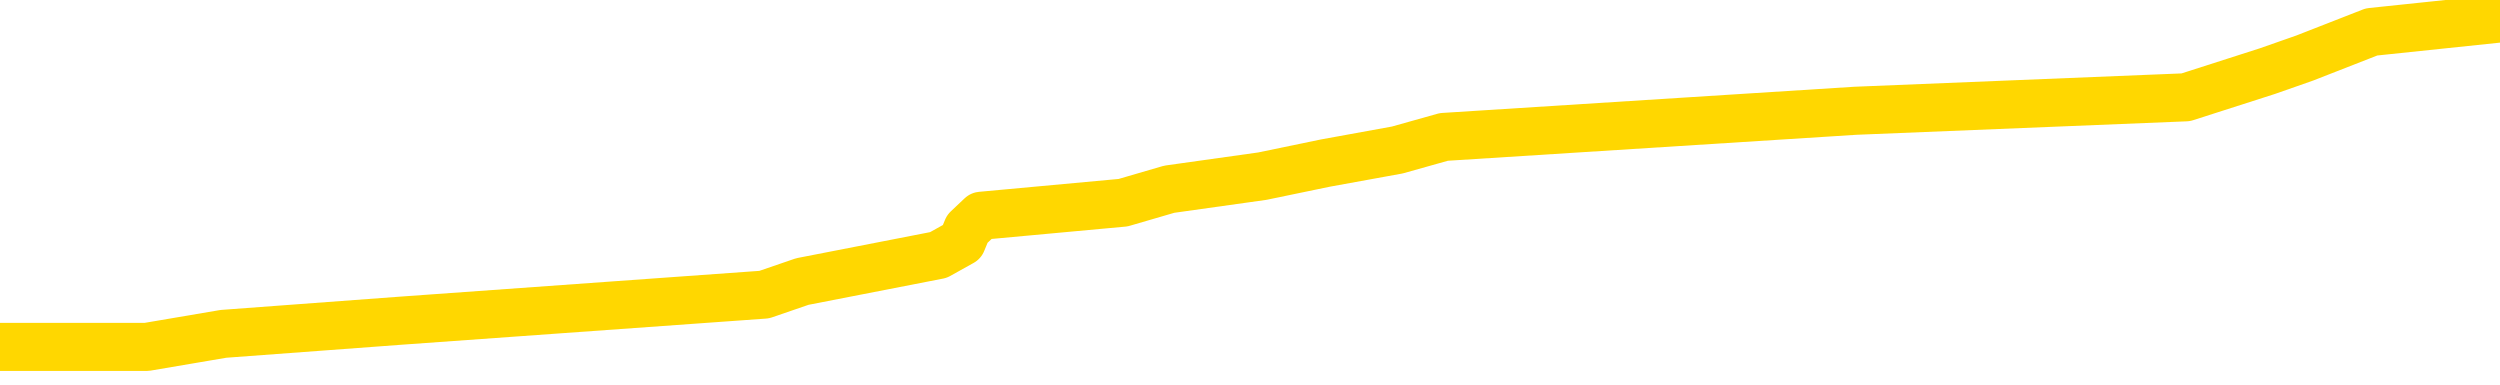 <svg xmlns="http://www.w3.org/2000/svg" version="1.1" viewBox="0 0 6500 1000">
	<path fill="none" stroke="gold" stroke-width="125" stroke-linecap="round" stroke-linejoin="round" d="M0 31104  L-214158 31104 L-213974 31070 L-213483 31002 L-213190 30967 L-212878 30899 L-212644 30865 L-212591 30797 L-212531 30728 L-212378 30694 L-212338 30626 L-212205 30592 L-211913 30557 L-211372 30557 L-210762 30523 L-210714 30523 L-210074 30489 L-210040 30489 L-209515 30489 L-209382 30455 L-208992 30387 L-208664 30318 L-208547 30250 L-208335 30182 L-207618 30182 L-207049 30147 L-206941 30147 L-206767 30113 L-206545 30045 L-206144 30011 L-206118 29942 L-205190 29874 L-205103 29806 L-205020 29737 L-204950 29669 L-204653 29635 L-204501 29567 L-202611 29601 L-202510 29601 L-202248 29601 L-201954 29635 L-201813 29567 L-201564 29567 L-201528 29532 L-201370 29498 L-200907 29430 L-200653 29396 L-200441 29327 L-200190 29293 L-199841 29259 L-198914 29191 L-198820 29122 L-198409 29088 L-197238 29020 L-196049 28986 L-195957 28918 L-195930 28849 L-195664 28781 L-195365 28713 L-195236 28644 L-195198 28576 L-194384 28576 L-194000 28610 L-192939 28644 L-192878 28644 L-192613 29327 L-192142 29977 L-191949 30626 L-191686 31275 L-191349 31241 L-191213 31207 L-190758 31172 L-190014 31138 L-189997 31104 L-189832 31036 L-189764 31036 L-189247 31002 L-188219 31002 L-188023 30967 L-187534 30933 L-187172 30899 L-186763 30899 L-186378 30933 L-184674 30933 L-184576 30933 L-184504 30933 L-184443 30933 L-184259 30899 L-183922 30899 L-183282 30865 L-183205 30831 L-183143 30831 L-182957 30797 L-182877 30797 L-182700 30762 L-182681 30728 L-182451 30728 L-182063 30694 L-181174 30694 L-181135 30660 L-181047 30626 L-181020 30557 L-180011 30523 L-179862 30455 L-179837 30421 L-179705 30387 L-179665 30352 L-178406 30318 L-178349 30318 L-177809 30284 L-177756 30284 L-177710 30284 L-177315 30250 L-177175 30216 L-176975 30182 L-176829 30182 L-176664 30182 L-176387 30216 L-176028 30216 L-175476 30182 L-174831 30147 L-174572 30079 L-174419 30045 L-174018 30011 L-173977 29977 L-173857 29942 L-173795 29977 L-173781 29977 L-173687 29977 L-173394 29942 L-173243 29806 L-172912 29737 L-172835 29669 L-172759 29635 L-172532 29532 L-172466 29464 L-172238 29396 L-172186 29327 L-172021 29293 L-171015 29259 L-170832 29225 L-170281 29191 L-169888 29122 L-169490 29088 L-168640 29020 L-168562 28986 L-167983 28952 L-167542 28952 L-167301 28918 L-167143 28918 L-166743 28849 L-166722 28849 L-166277 28815 L-165872 28781 L-165736 28713 L-165561 28644 L-165424 28576 L-165174 28508 L-164174 28473 L-164092 28439 L-163956 28405 L-163918 28371 L-163028 28337 L-162812 28303 L-162369 28268 L-162252 28234 L-162195 28200 L-161519 28200 L-161418 28166 L-161389 28166 L-160048 28132 L-159642 28098 L-159602 28063 L-158674 28029 L-158576 27995 L-158443 27961 L-158039 27927 L-158013 27893 L-157920 27858 L-157703 27824 L-157292 27756 L-156138 27688 L-155847 27619 L-155818 27551 L-155210 27517 L-154960 27448 L-154940 27414 L-154011 27380 L-153960 27312 L-153837 27278 L-153820 27209 L-153664 27175 L-153489 27107 L-153352 27073 L-153295 27038 L-153188 27004 L-153102 26970 L-152869 26936 L-152794 26902 L-152486 26868 L-152368 26833 L-152198 26799 L-152107 26765 L-152004 26765 L-151981 26731 L-151904 26731 L-151806 26663 L-151439 26628 L-151334 26594 L-150831 26560 L-150379 26526 L-150341 26492 L-150317 26458 L-150276 26423 L-150147 26389 L-150047 26355 L-149605 26321 L-149323 26287 L-148730 26253 L-148600 26218 L-148326 26150 L-148173 26116 L-148020 26082 L-147935 26014 L-147857 25979 L-147671 25945 L-147620 25945 L-147593 25911 L-147513 25877 L-147490 25843 L-147207 25774 L-146603 25706 L-145608 25672 L-145310 25638 L-144576 25604 L-144331 25569 L-144241 25535 L-143664 25501 L-142966 25467 L-142213 25433 L-141895 25399 L-141512 25330 L-141435 25296 L-140800 25262 L-140615 25228 L-140527 25228 L-140398 25228 L-140085 25194 L-140035 25159 L-139893 25125 L-139872 25091 L-138904 25057 L-138359 25023 L-137880 25023 L-137819 25023 L-137496 25023 L-137474 24989 L-137412 24989 L-137202 24954 L-137125 24920 L-137070 24886 L-137048 24852 L-137008 24818 L-136993 24784 L-136236 24749 L-136219 24715 L-135420 24681 L-135267 24647 L-134362 24613 L-133856 24579 L-133626 24510 L-133585 24510 L-133470 24476 L-133293 24442 L-132539 24476 L-132404 24442 L-132240 24408 L-131922 24374 L-131746 24305 L-130724 24237 L-130701 24169 L-130449 24134 L-130236 24066 L-129602 24032 L-129365 23964 L-129332 23895 L-129154 23827 L-129074 23759 L-128984 23724 L-128919 23656 L-128479 23588 L-128456 23554 L-127915 23519 L-127659 23485 L-127164 23451 L-126287 23417 L-126250 23383 L-126197 23349 L-126156 23314 L-126039 23280 L-125763 23246 L-125556 23178 L-125358 23110 L-125335 23041 L-125285 22973 L-125246 22939 L-125168 22905 L-124570 22836 L-124510 22802 L-124407 22768 L-124252 22734 L-123620 22700 L-122940 22665 L-122637 22597 L-122290 22563 L-122093 22529 L-122045 22460 L-121724 22426 L-121096 22392 L-120950 22358 L-120913 22324 L-120856 22290 L-120779 22221 L-120538 22221 L-120449 22187 L-120355 22153 L-120062 22119 L-119927 22085 L-119867 22050 L-119830 21982 L-119558 21982 L-118552 21948 L-118376 21914 L-118326 21914 L-118033 21880 L-117841 21811 L-117507 21777 L-117001 21743 L-116439 21675 L-116424 21606 L-116407 21572 L-116307 21504 L-116192 21435 L-116153 21367 L-116115 21333 L-116050 21333 L-116022 21299 L-115883 21333 L-115590 21333 L-115540 21333 L-115435 21333 L-115170 21299 L-114705 21265 L-114561 21265 L-114506 21196 L-114449 21162 L-114258 21128 L-113893 21094 L-113678 21094 L-113484 21094 L-113426 21094 L-113367 21025 L-113213 20991 L-112943 20957 L-112514 21128 L-112498 21128 L-112421 21094 L-112357 21060 L-112227 20820 L-112204 20786 L-111920 20752 L-111872 20718 L-111818 20684 L-111355 20650 L-111316 20650 L-111276 20615 L-111085 20581 L-110605 20547 L-110118 20513 L-110101 20479 L-110063 20445 L-109807 20411 L-109730 20342 L-109500 20308 L-109484 20240 L-109189 20171 L-108747 20137 L-108300 20103 L-107796 20069 L-107642 20035 L-107355 20001 L-107315 19932 L-106984 19898 L-106762 19864 L-106245 19796 L-106169 19761 L-105921 19693 L-105727 19625 L-105667 19591 L-104891 19556 L-104817 19556 L-104586 19522 L-104569 19522 L-104508 19488 L-104312 19454 L-103848 19454 L-103824 19420 L-103695 19420 L-102394 19420 L-102377 19420 L-102300 19386 L-102207 19386 L-101989 19386 L-101837 19351 L-101659 19386 L-101605 19420 L-101318 19454 L-101278 19454 L-100909 19454 L-100468 19454 L-100285 19454 L-99964 19420 L-99669 19420 L-99223 19351 L-99151 19317 L-98689 19249 L-98251 19215 L-98069 19181 L-96615 19112 L-96483 19078 L-96026 19010 L-95800 18976 L-95413 18907 L-94897 18839 L-93943 18771 L-93149 18702 L-92474 18668 L-92049 18600 L-91737 18566 L-91508 18463 L-90824 18361 L-90811 18258 L-90601 18121 L-90579 18087 L-90405 18019 L-89455 17985 L-89187 17916 L-88371 17882 L-88061 17814 L-88023 17780 L-87966 17711 L-87349 17677 L-86711 17609 L-85085 17575 L-84411 17541 L-83769 17541 L-83692 17541 L-83636 17541 L-83600 17541 L-83571 17507 L-83460 17438 L-83442 17404 L-83419 17370 L-83266 17336 L-83212 17267 L-83134 17233 L-83015 17199 L-82917 17165 L-82800 17131 L-82530 17062 L-82261 17028 L-82243 16960 L-82043 16926 L-81896 16857 L-81670 16823 L-81535 16789 L-81227 16755 L-81167 16721 L-80814 16652 L-80465 16618 L-80364 16584 L-80300 16516 L-80240 16482 L-79855 16413 L-79475 16379 L-79370 16345 L-79110 16311 L-78839 16242 L-78680 16208 L-78647 16174 L-78585 16140 L-78444 16106 L-78260 16072 L-78216 16037 L-77928 16037 L-77911 16003 L-77678 16003 L-77617 15969 L-77579 15969 L-76999 15935 L-76865 15901 L-76842 15764 L-76824 15525 L-76806 15252 L-76790 14978 L-76766 14705 L-76750 14500 L-76729 14261 L-76712 14022 L-76689 13885 L-76672 13748 L-76650 13646 L-76634 13578 L-76585 13475 L-76512 13373 L-76478 13202 L-76454 13065 L-76418 12928 L-76377 12792 L-76340 12723 L-76324 12587 L-76300 12484 L-76263 12416 L-76246 12313 L-76223 12245 L-76205 12177 L-76187 12108 L-76171 12040 L-76141 11938 L-76115 11835 L-76070 11801 L-76053 11733 L-76012 11699 L-75963 11630 L-75893 11562 L-75877 11494 L-75861 11425 L-75799 11391 L-75760 11357 L-75721 11323 L-75555 11289 L-75490 11254 L-75474 11220 L-75430 11152 L-75371 11118 L-75159 11084 L-75125 11049 L-75083 11015 L-75005 10981 L-74467 10947 L-74389 10913 L-74285 10844 L-74196 10810 L-74020 10776 L-73669 10742 L-73514 10708 L-73076 10674 L-72919 10639 L-72789 10605 L-72085 10537 L-71884 10503 L-70924 10434 L-70441 10400 L-70342 10400 L-70250 10366 L-70005 10332 L-69932 10298 L-69489 10229 L-69393 10195 L-69378 10161 L-69362 10127 L-69337 10093 L-68871 10059 L-68654 10024 L-68514 9990 L-68220 9956 L-68132 9922 L-68091 9888 L-68061 9854 L-67888 9819 L-67829 9785 L-67753 9751 L-67673 9717 L-67603 9717 L-67294 9683 L-67208 9649 L-66995 9614 L-66959 9580 L-66276 9546 L-66177 9512 L-65972 9478 L-65926 9444 L-65647 9409 L-65585 9375 L-65568 9307 L-65490 9273 L-65182 9204 L-65158 9170 L-65104 9102 L-65081 9068 L-64958 9034 L-64823 8965 L-64579 8931 L-64453 8931 L-63806 8897 L-63790 8897 L-63765 8897 L-63585 8829 L-63509 8795 L-63417 8760 L-62989 8726 L-62573 8692 L-62180 8624 L-62102 8590 L-62083 8555 L-61720 8521 L-61483 8487 L-61255 8453 L-60942 8419 L-60864 8385 L-60783 8316 L-60605 8248 L-60590 8214 L-60324 8145 L-60244 8111 L-60014 8077 L-59788 8043 L-59472 8043 L-59297 8009 L-58936 8009 L-58544 7975 L-58475 7906 L-58411 7872 L-58271 7804 L-58219 7770 L-58117 7701 L-57615 7667 L-57418 7633 L-57171 7599 L-56986 7565 L-56686 7530 L-56610 7496 L-56444 7428 L-55560 7394 L-55531 7325 L-55408 7257 L-54829 7223 L-54752 7189 L-54038 7189 L-53726 7189 L-53513 7189 L-53496 7189 L-53110 7189 L-52585 7120 L-52139 7086 L-51809 7052 L-51656 7018 L-51330 7018 L-51152 6984 L-51070 6984 L-50864 6915 L-50689 6881 L-49760 6847 L-48870 6813 L-48831 6779 L-48603 6779 L-48224 6745 L-47437 6710 L-47202 6676 L-47126 6642 L-46769 6608 L-46197 6540 L-45930 6505 L-45544 6471 L-45440 6471 L-45270 6471 L-44652 6471 L-44440 6471 L-44133 6471 L-44080 6437 L-43952 6403 L-43899 6369 L-43780 6335 L-43443 6266 L-42484 6232 L-42353 6164 L-42151 6130 L-41520 6096 L-41208 6061 L-40795 6027 L-40767 5993 L-40622 5959 L-40202 5925 L-38869 5925 L-38822 5891 L-38694 5822 L-38677 5788 L-38099 5720 L-37893 5686 L-37864 5651 L-37823 5617 L-37765 5583 L-37728 5549 L-37650 5515 L-37507 5481 L-37052 5446 L-36934 5412 L-36649 5378 L-36276 5344 L-36180 5310 L-35853 5276 L-35499 5241 L-35329 5207 L-35281 5173 L-35172 5139 L-35083 5105 L-35055 5071 L-34979 5002 L-34676 4968 L-34642 4900 L-34570 4866 L-34202 4831 L-33867 4797 L-33786 4797 L-33566 4763 L-33395 4729 L-33367 4695 L-32870 4661 L-32321 4592 L-31440 4558 L-31342 4490 L-31265 4456 L-30990 4421 L-30743 4353 L-30669 4319 L-30608 4251 L-30489 4216 L-30446 4182 L-30336 4148 L-30259 4080 L-29559 4046 L-29313 4011 L-29274 3977 L-29117 3943 L-28518 3943 L-28291 3943 L-28199 3943 L-27724 3943 L-27126 3875 L-26607 3841 L-26586 3806 L-26440 3772 L-26120 3772 L-25578 3772 L-25346 3772 L-25176 3772 L-24690 3738 L-24462 3704 L-24377 3670 L-24031 3636 L-23705 3636 L-23182 3601 L-22854 3567 L-22254 3533 L-22056 3465 L-22004 3431 L-21964 3396 L-21683 3362 L-20998 3294 L-20688 3260 L-20663 3192 L-20472 3157 L-20249 3123 L-20163 3089 L-19499 3021 L-19475 2987 L-19253 2918 L-18923 2884 L-18571 2816 L-18367 2782 L-18134 2713 L-17876 2679 L-17687 2611 L-17639 2577 L-17412 2542 L-17378 2508 L-17221 2474 L-17007 2440 L-16834 2406 L-16742 2372 L-16465 2337 L-16221 2303 L-15906 2269 L-15480 2269 L-15443 2269 L-14959 2269 L-14726 2269 L-14514 2235 L-14288 2201 L-13738 2201 L-13491 2167 L-12657 2167 L-12601 2132 L-12579 2098 L-12421 2064 L-11960 2030 L-11919 1996 L-11579 1927 L-11446 1893 L-11223 1859 L-10651 1825 L-10179 1791 L-9984 1757 L-9792 1722 L-9602 1688 L-9500 1654 L-9132 1620 L-9086 1586 L-9004 1552 L-7711 1517 L-7663 1483 L-7394 1483 L-7249 1483 L-6698 1483 L-6581 1449 L-6500 1415 L-6140 1381 L-5917 1347 L-5636 1312 L-5306 1244 L-4798 1210 L-4686 1176 L-4607 1142 L-4443 1107 L-4148 1107 L-3680 1107 L-3483 1142 L-3433 1142 L-2783 1107 L-2661 1073 L-2207 1073 L-2171 1039 L-1703 1005 L-1592 971 L-1576 937 L-1360 937 L-1179 902 L-647 902 L381 902 L581 868 L1039 834 L1987 766 L2086 732 L2440 663 L2501 629 L2515 595 L2551 561 L2920 527 L3040 492 L3282 458 L3446 424 L3633 390 L3754 356 L4824 288 L5683 253 L5895 185 L5992 151 L6166 83 L6500 48" />
</svg>
